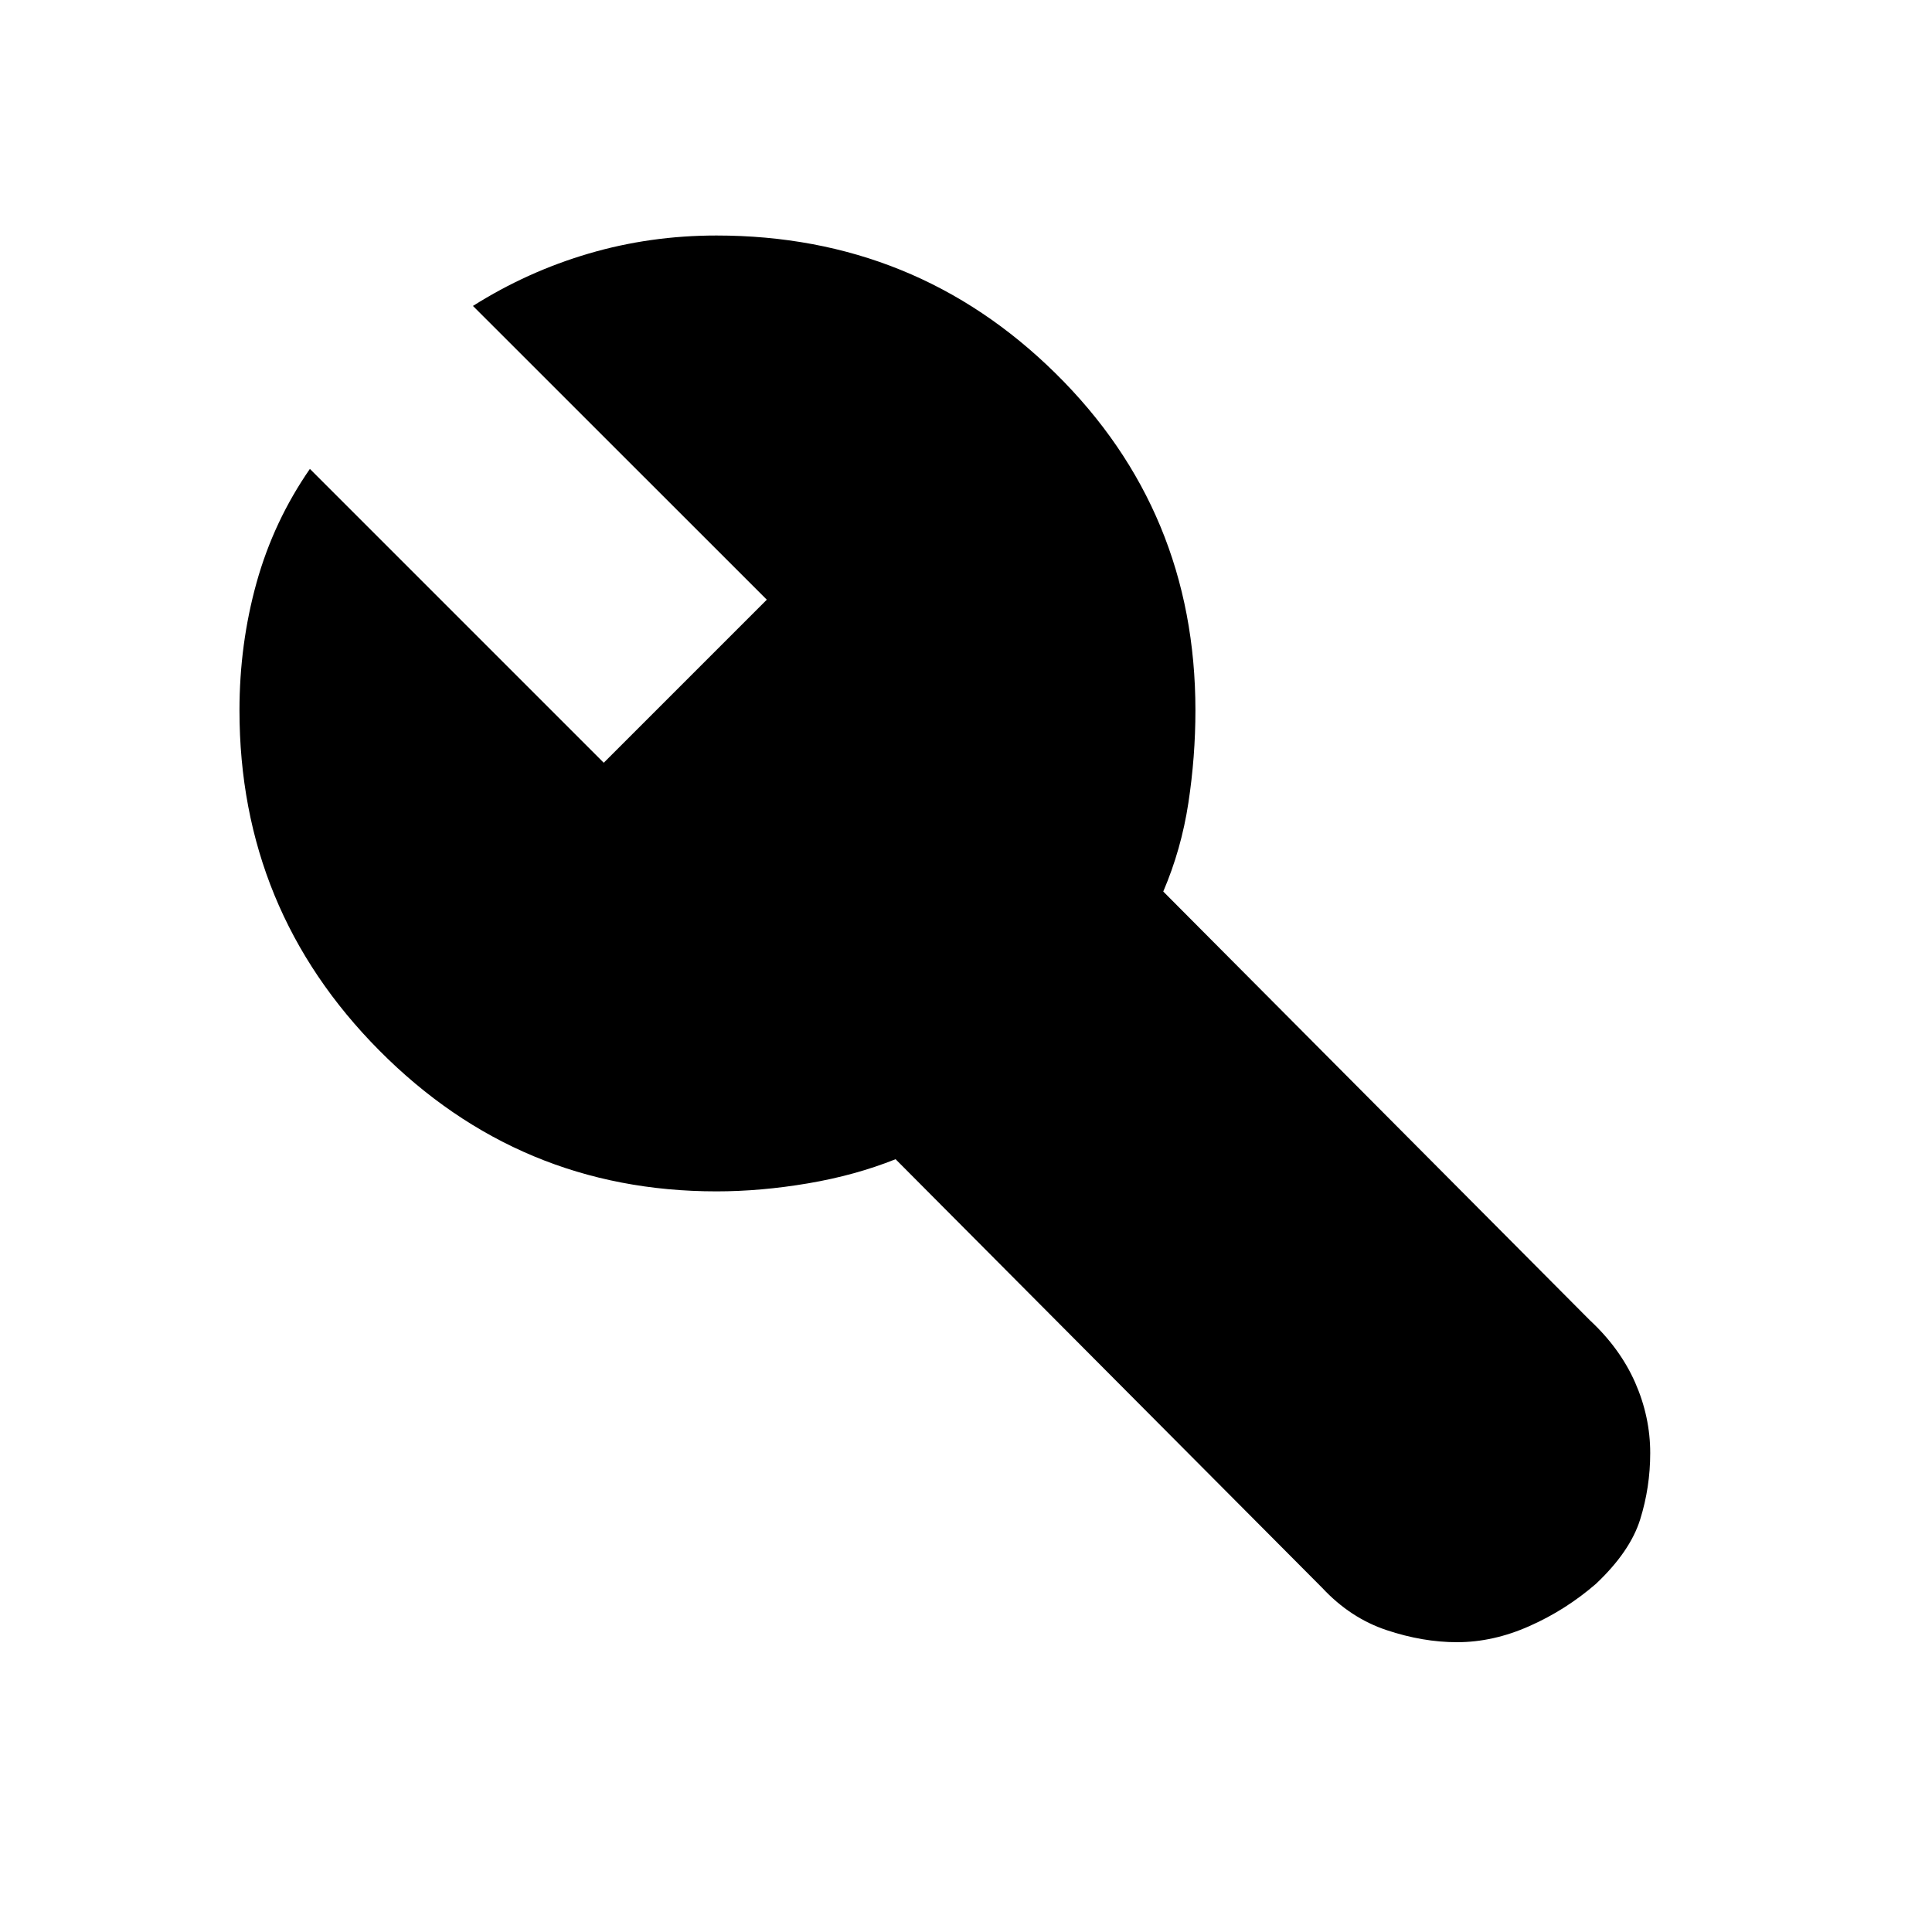 <svg xmlns="http://www.w3.org/2000/svg" height="20" width="20"><path d="M15.083 17q-.354 0-.729-.125t-.666-.437L9.271 12q-.417.167-.906.25-.49.083-.948.083-2.042 0-3.49-1.458-1.448-1.458-1.448-3.521 0-.687.177-1.323.177-.635.552-1.177L6.25 7.896l1.688-1.688-3.042-3.041q.562-.355 1.198-.542.635-.187 1.323-.187 2.062 0 3.51 1.427t1.448 3.489q0 .479-.073.958-.073.48-.26.917l4.416 4.438q.313.291.469.645.156.355.156.73 0 .354-.104.687-.104.333-.458.667-.313.271-.688.437-.375.167-.75.167Z"/></svg>